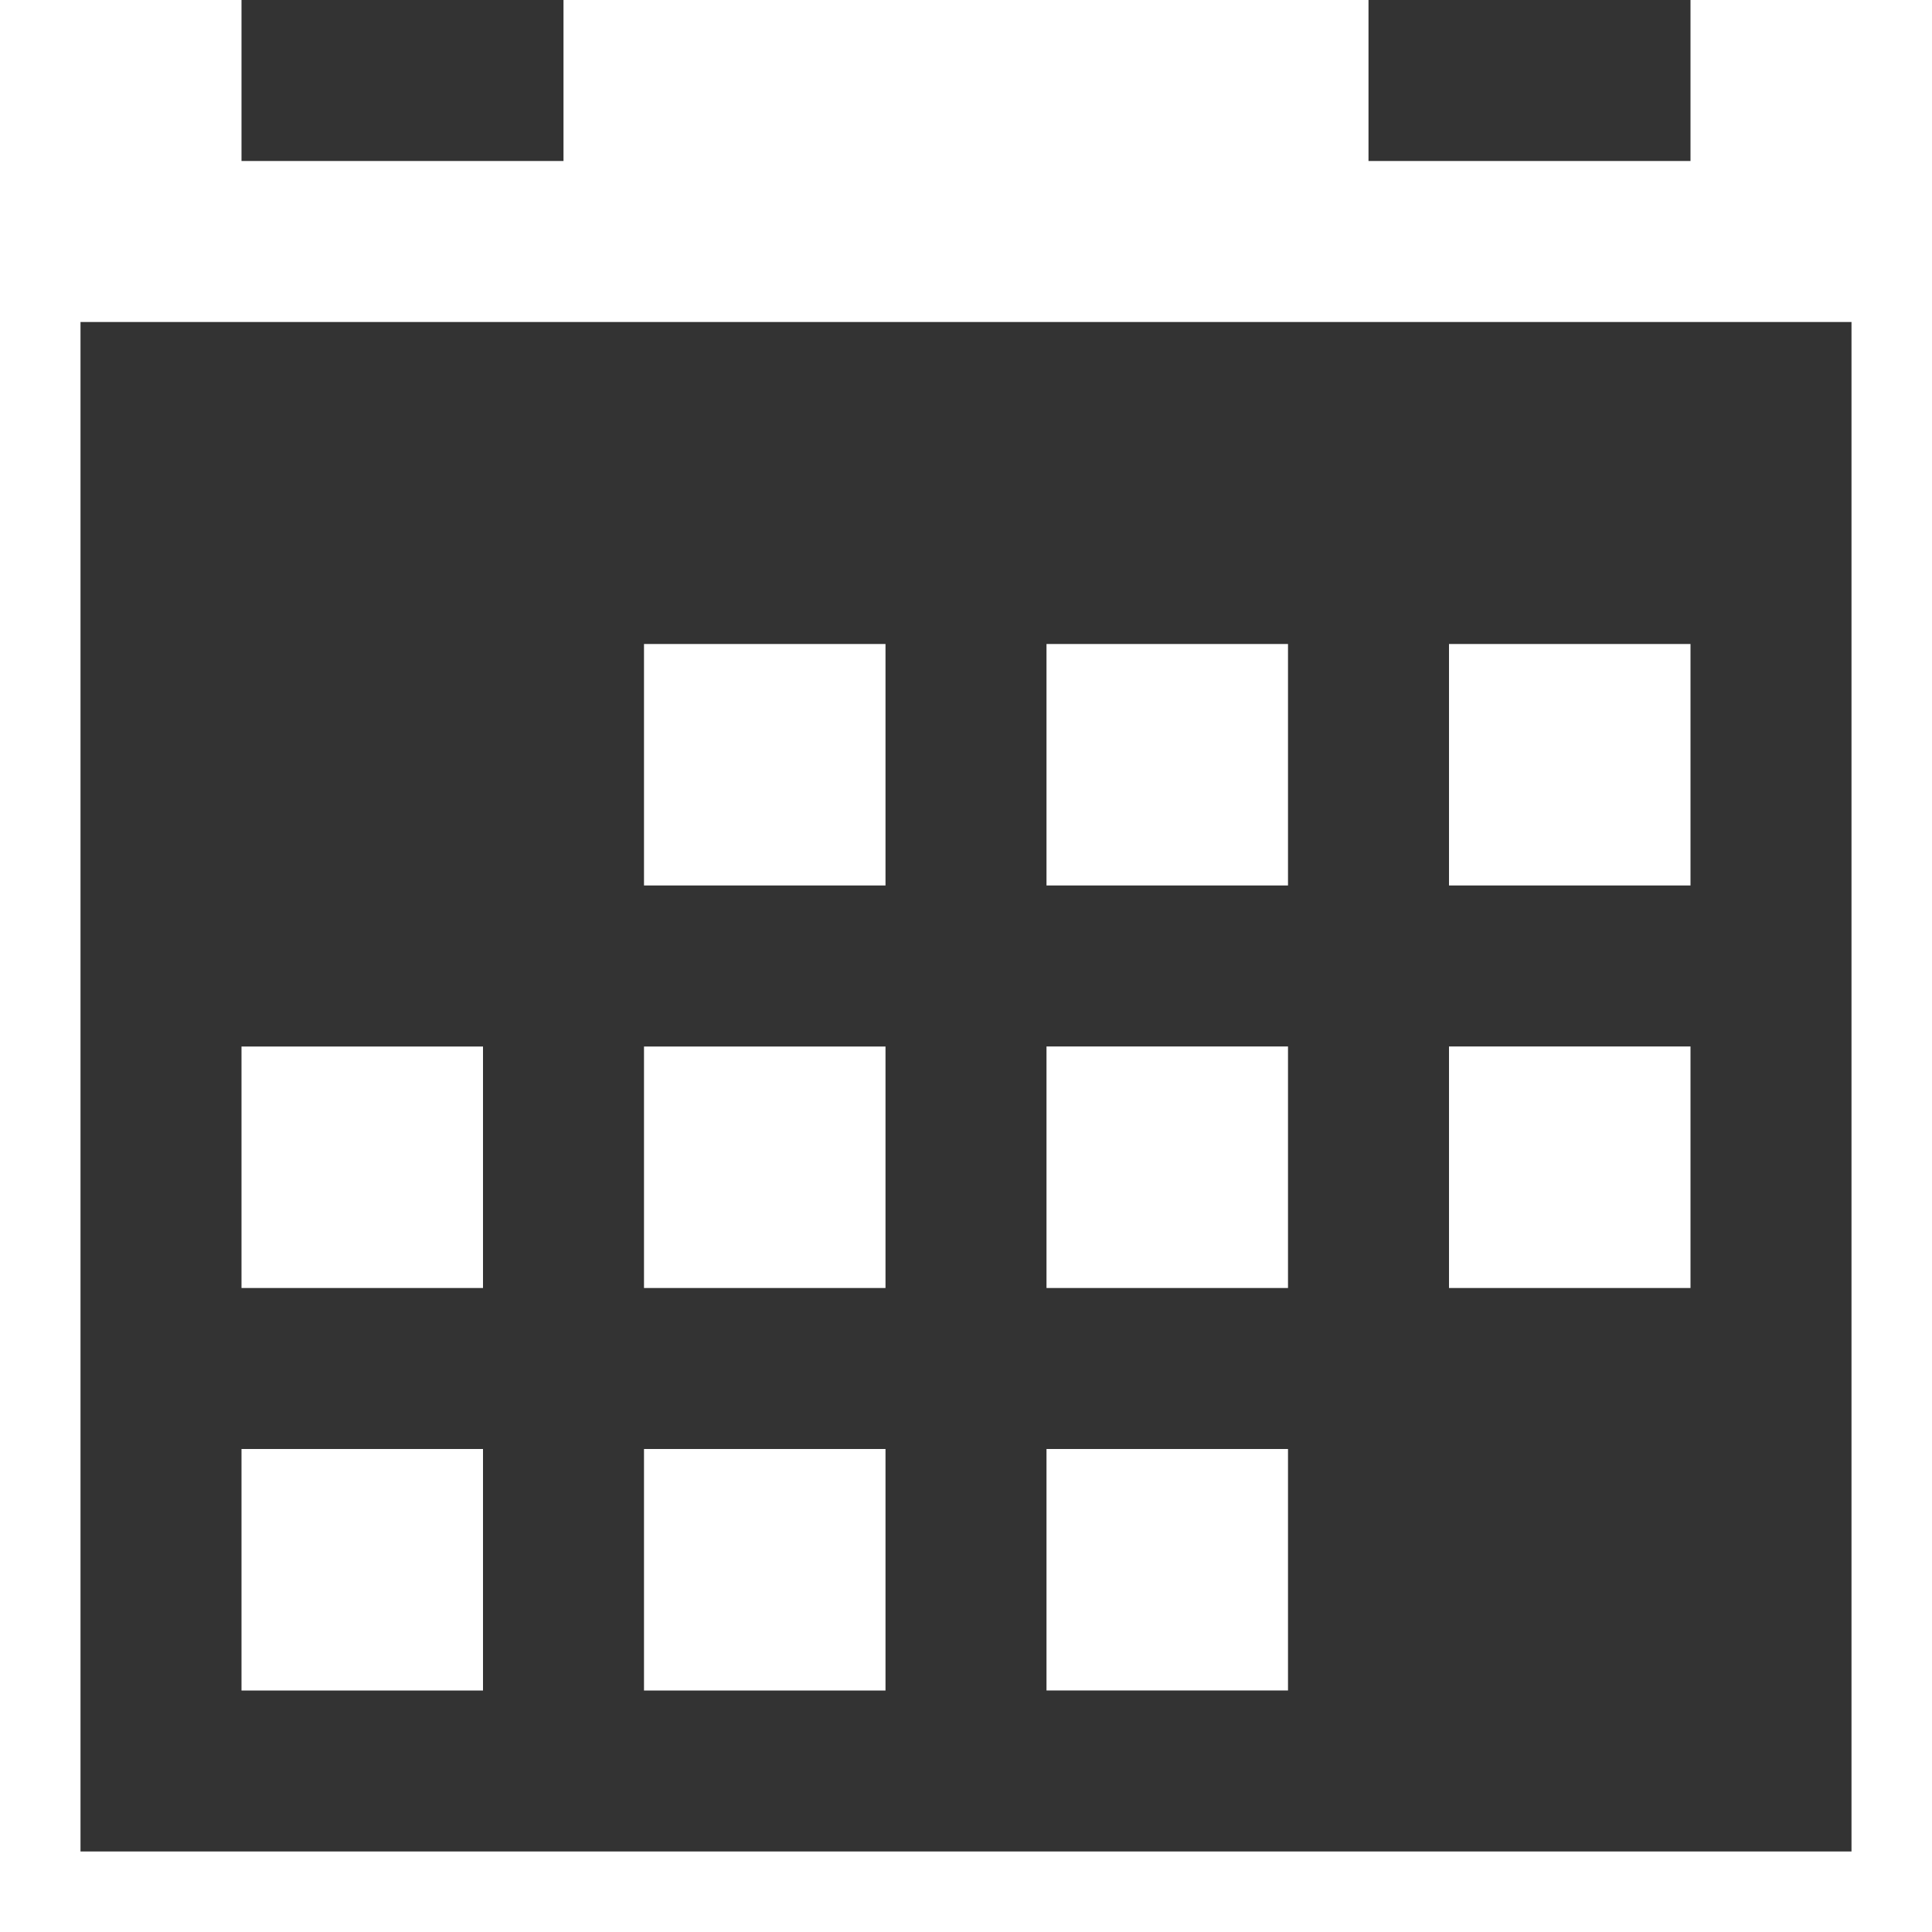 <svg xmlns="http://www.w3.org/2000/svg" width="24" height="24"><rect width="100%" height="100%" fill="#333333" stroke="none"/><path fill="#fff" d="M16 8h-3v3h3V8zm0 5h-3v3h3v-3zm0 5h-3v3h3v-3zm5-10h-3v3h3V8zm0 5h-3v3h3v-3zm-10 5H8v3h3v-3zM21 0v2h-4V0H7v2H3V0H0v24h24V0h-3zm2 23H1V4h22v19zM6 18H3v3h3v-3zm5-5H8v3h3v-3zm-5 0H3v3h3v-3zm5-5H8v3h3V8z"/></svg>